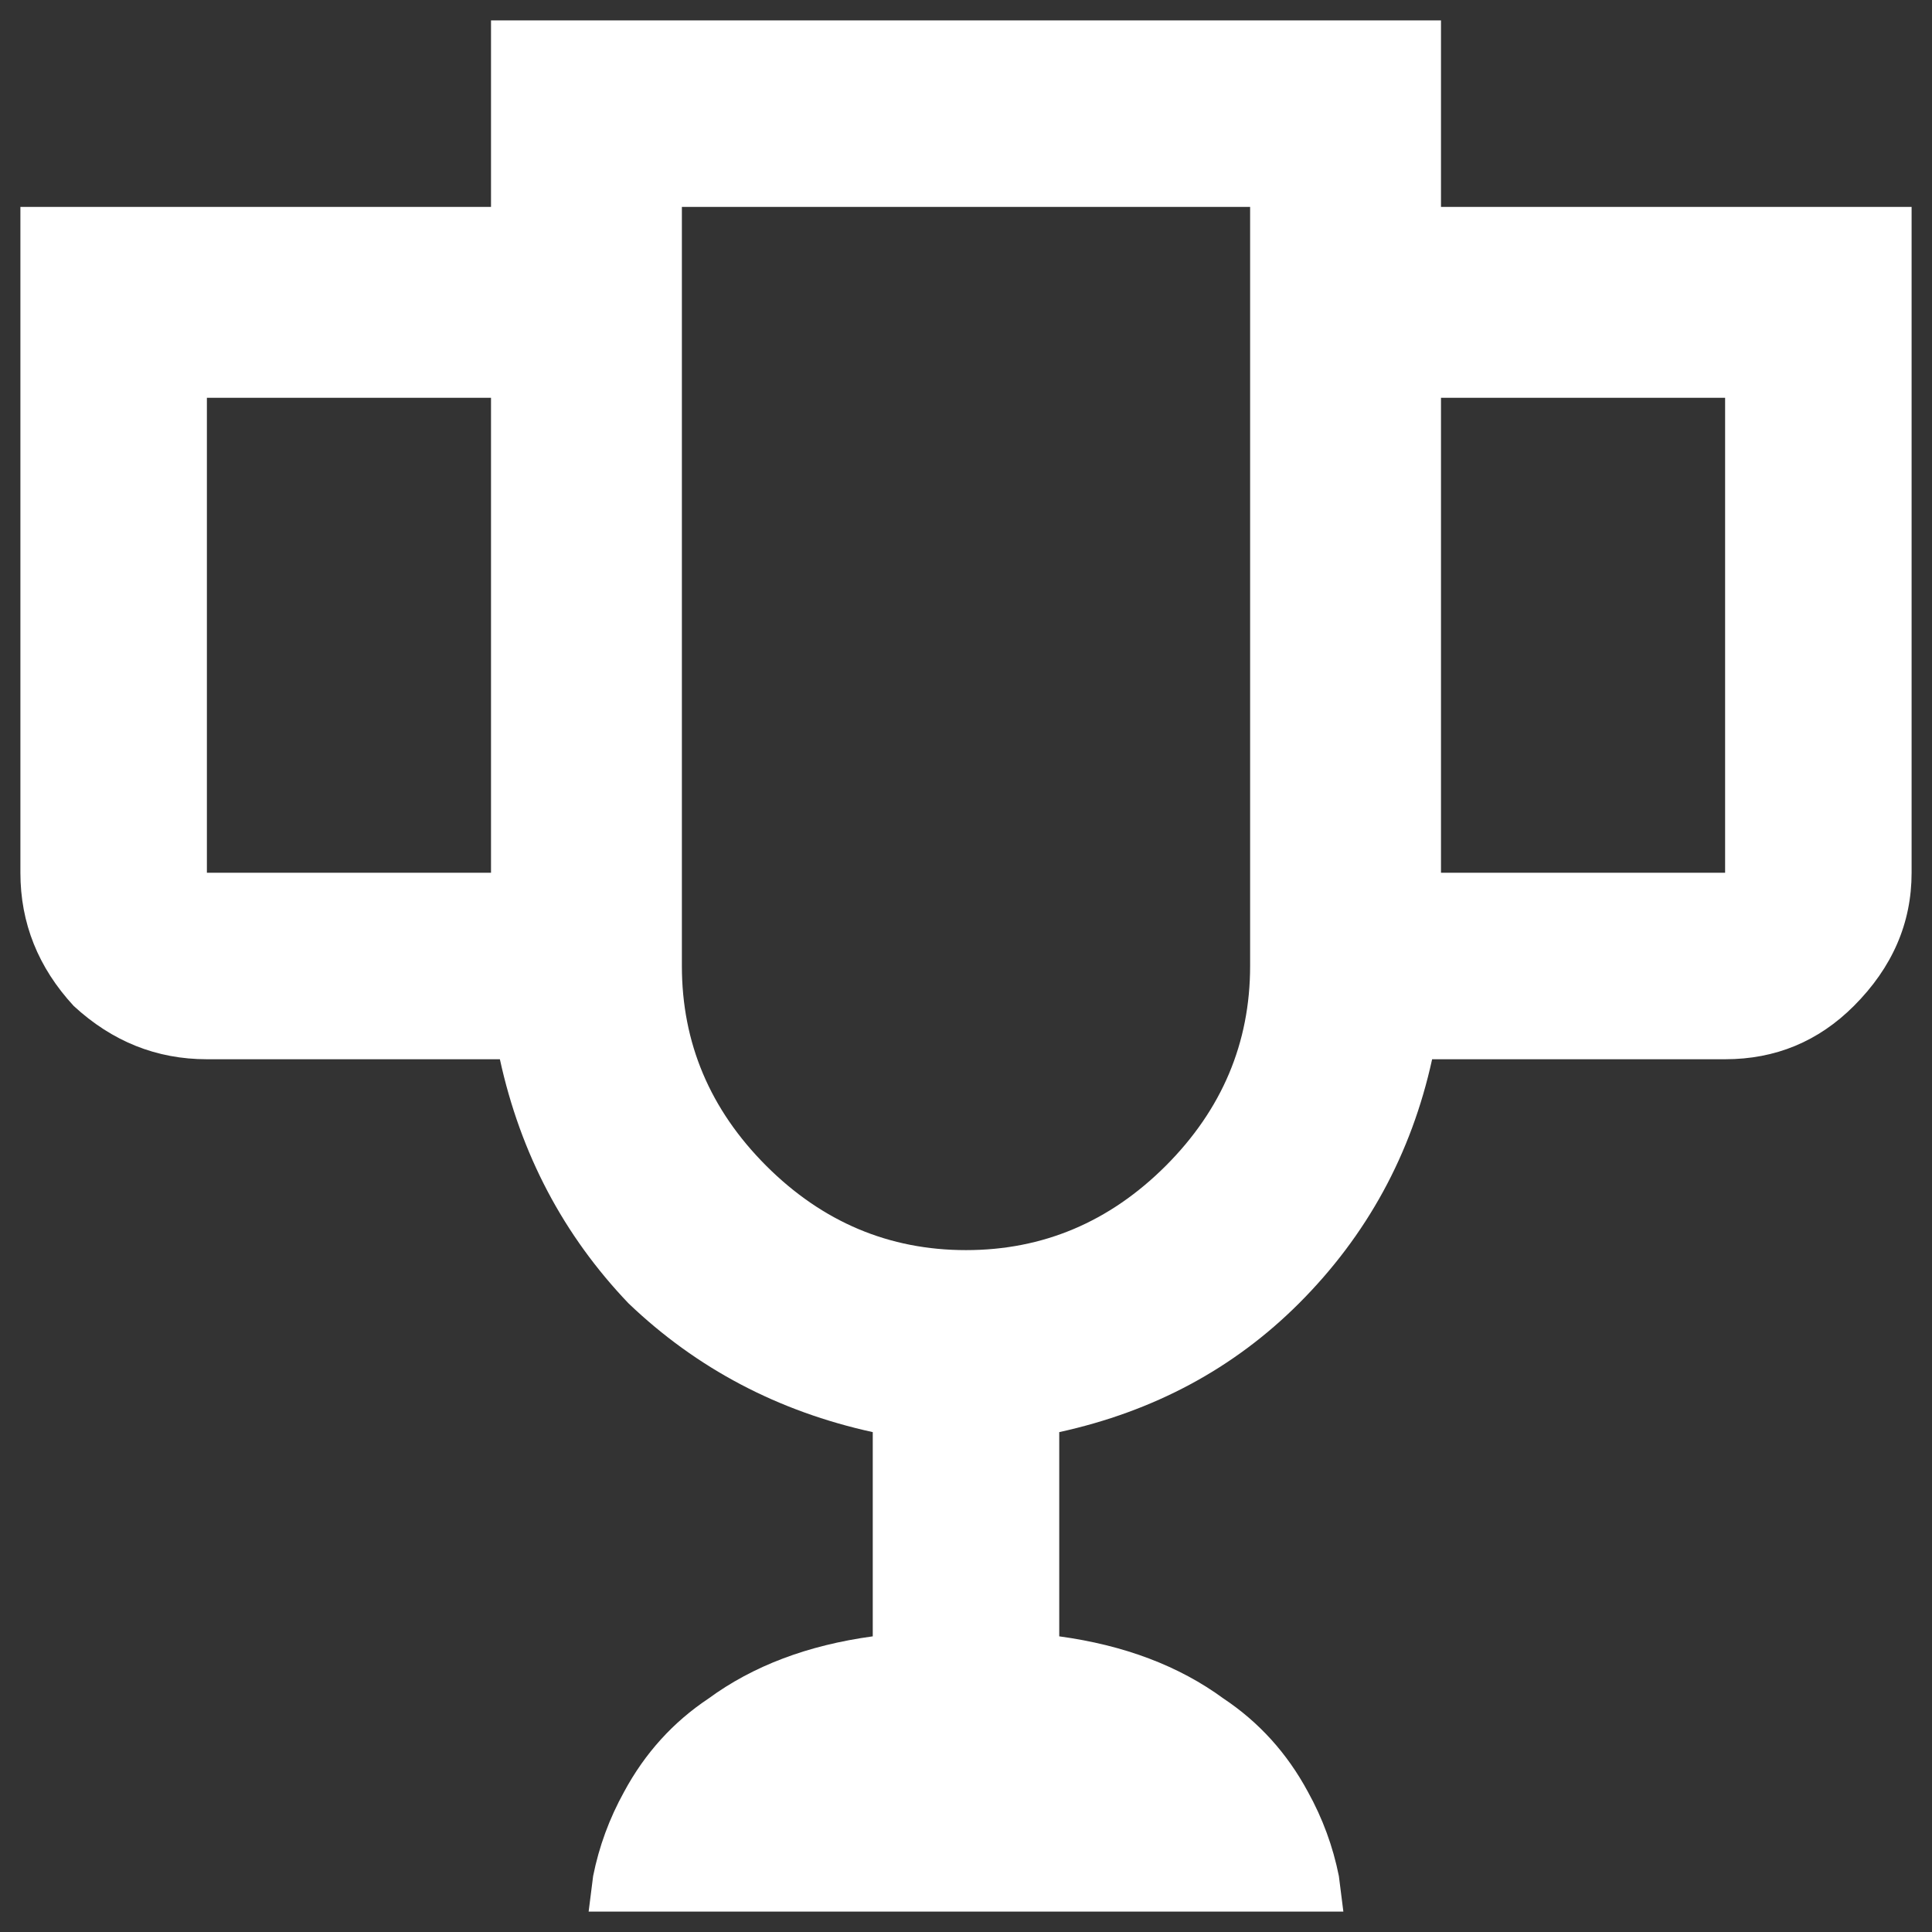 <svg width="34" height="34" viewBox="0 0 34 34" fill="none" xmlns="http://www.w3.org/2000/svg">
<rect x="0" y="0" width="34" height="34" fill="#333333" stroke="none"/>
<path d="M25.359 3.641V0.359H8.641V3.641H0.359V15.359C0.359 16.245 0.672 17.026 1.297 17.703C1.974 18.328 2.755 18.641 3.641 18.641H8.797C9.161 20.307 9.917 21.74 11.062 22.938C12.26 24.083 13.693 24.838 15.359 25.203V28.797C14.213 28.953 13.25 29.318 12.469 29.891C11.844 30.307 11.349 30.854 10.984 31.531C10.724 32 10.542 32.495 10.438 33.016L10.359 33.641H23.641L23.562 33.016C23.458 32.495 23.276 32 23.016 31.531C22.651 30.854 22.156 30.307 21.531 29.891C20.75 29.318 19.787 28.953 18.641 28.797V25.203C20.307 24.838 21.713 24.083 22.859 22.938C24.057 21.74 24.838 20.307 25.203 18.641H30.359C31.245 18.641 32 18.328 32.625 17.703C33.302 17.026 33.641 16.245 33.641 15.359V3.641H25.359ZM3.641 15.359V7H8.641V15.359H3.641ZM22 17C22 18.354 21.505 19.526 20.516 20.516C19.526 21.505 18.354 22 17 22C15.646 22 14.474 21.505 13.484 20.516C12.495 19.526 12 18.354 12 17V3.641H22V17ZM30.359 15.359H25.359V7H30.359V15.359Z" fill="white"/>
</svg>
